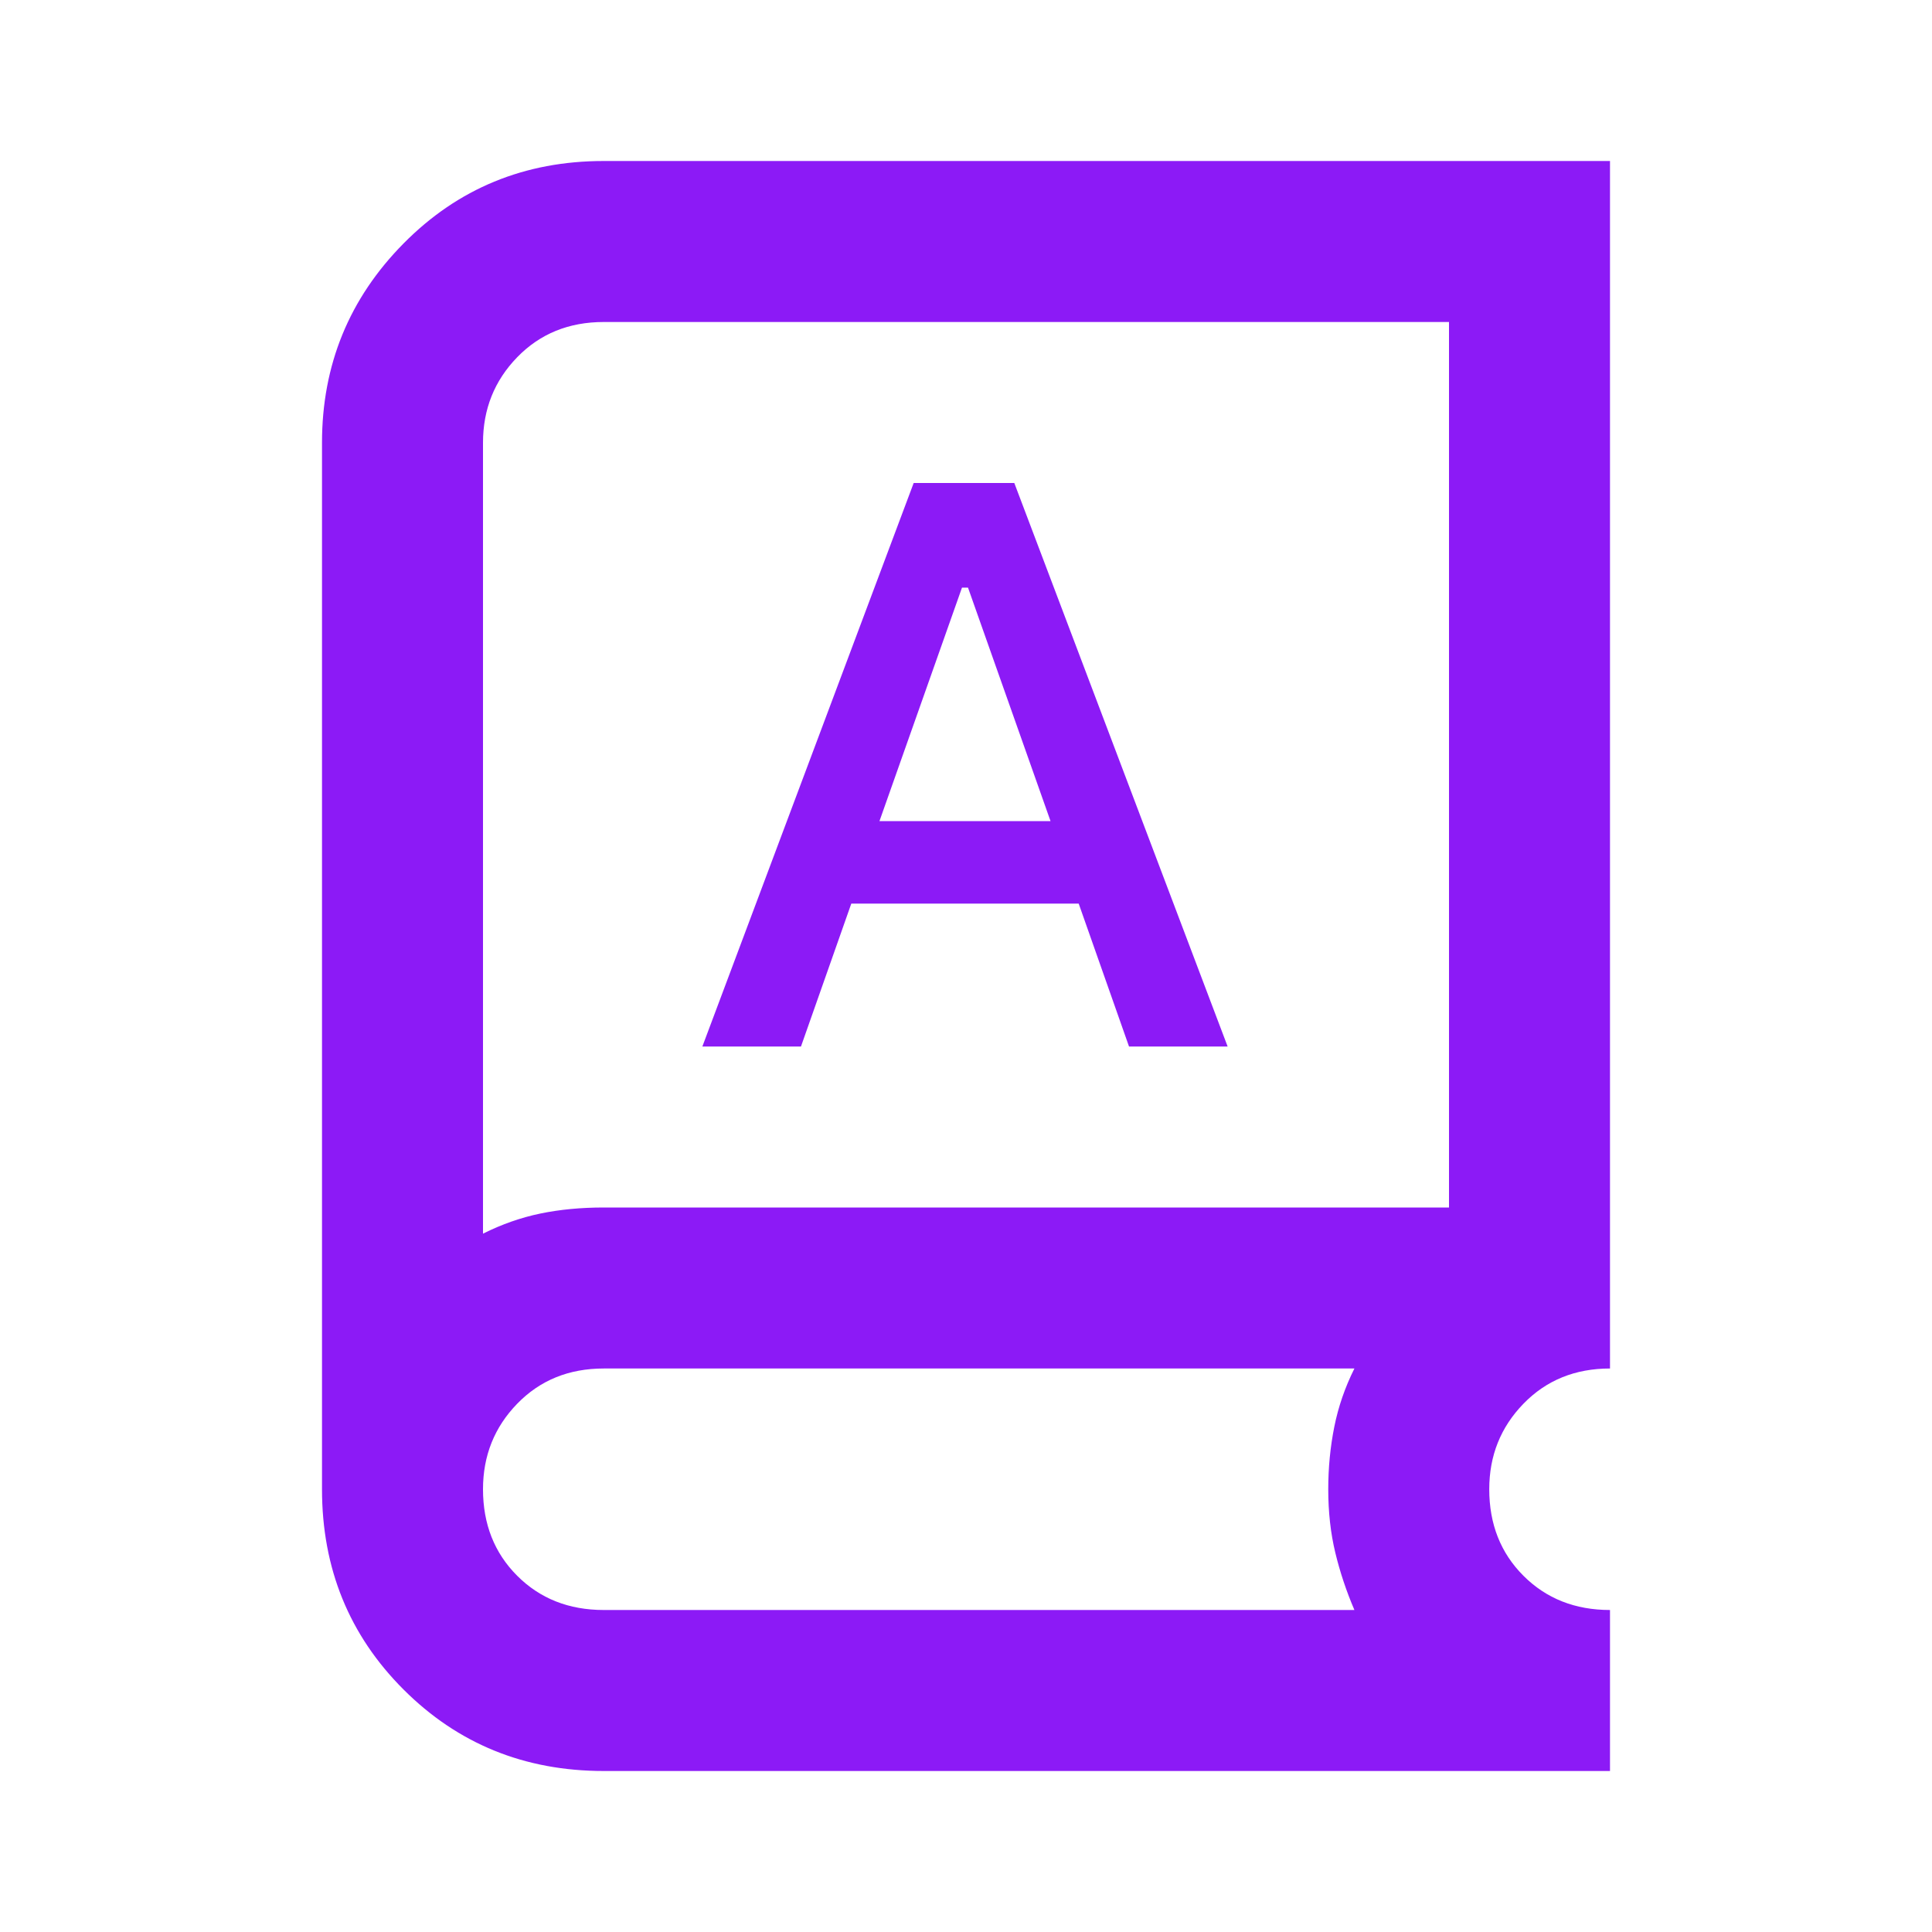 <svg xmlns="http://www.w3.org/2000/svg" height="24px" viewBox="0 -960 960 960" width="24px" fill="#8C1AF6"><path d="M300-80q-59 0-99.5-40.5T160-220v-520q0-58 40.5-99t99.5-41h500v600q-26 0-43 17.5T740-220q0 26 17 43t43 17v80H300Zm0-80h373q-6-14-9.5-28.5T660-220q0-16 3-31t10-29H300q-26 0-43 17.5T240-220q0 26 17 43t43 17Zm-60-187q14-7 28.5-10t31.5-3h420v-440H300q-26 0-43 17.5T240-740v393Zm109-93h49l25-71h113l25 71h49L504-720h-50L349-440Zm88-112 41-116h3l41 116h-85ZM240-347v-453 453Z"/></svg>